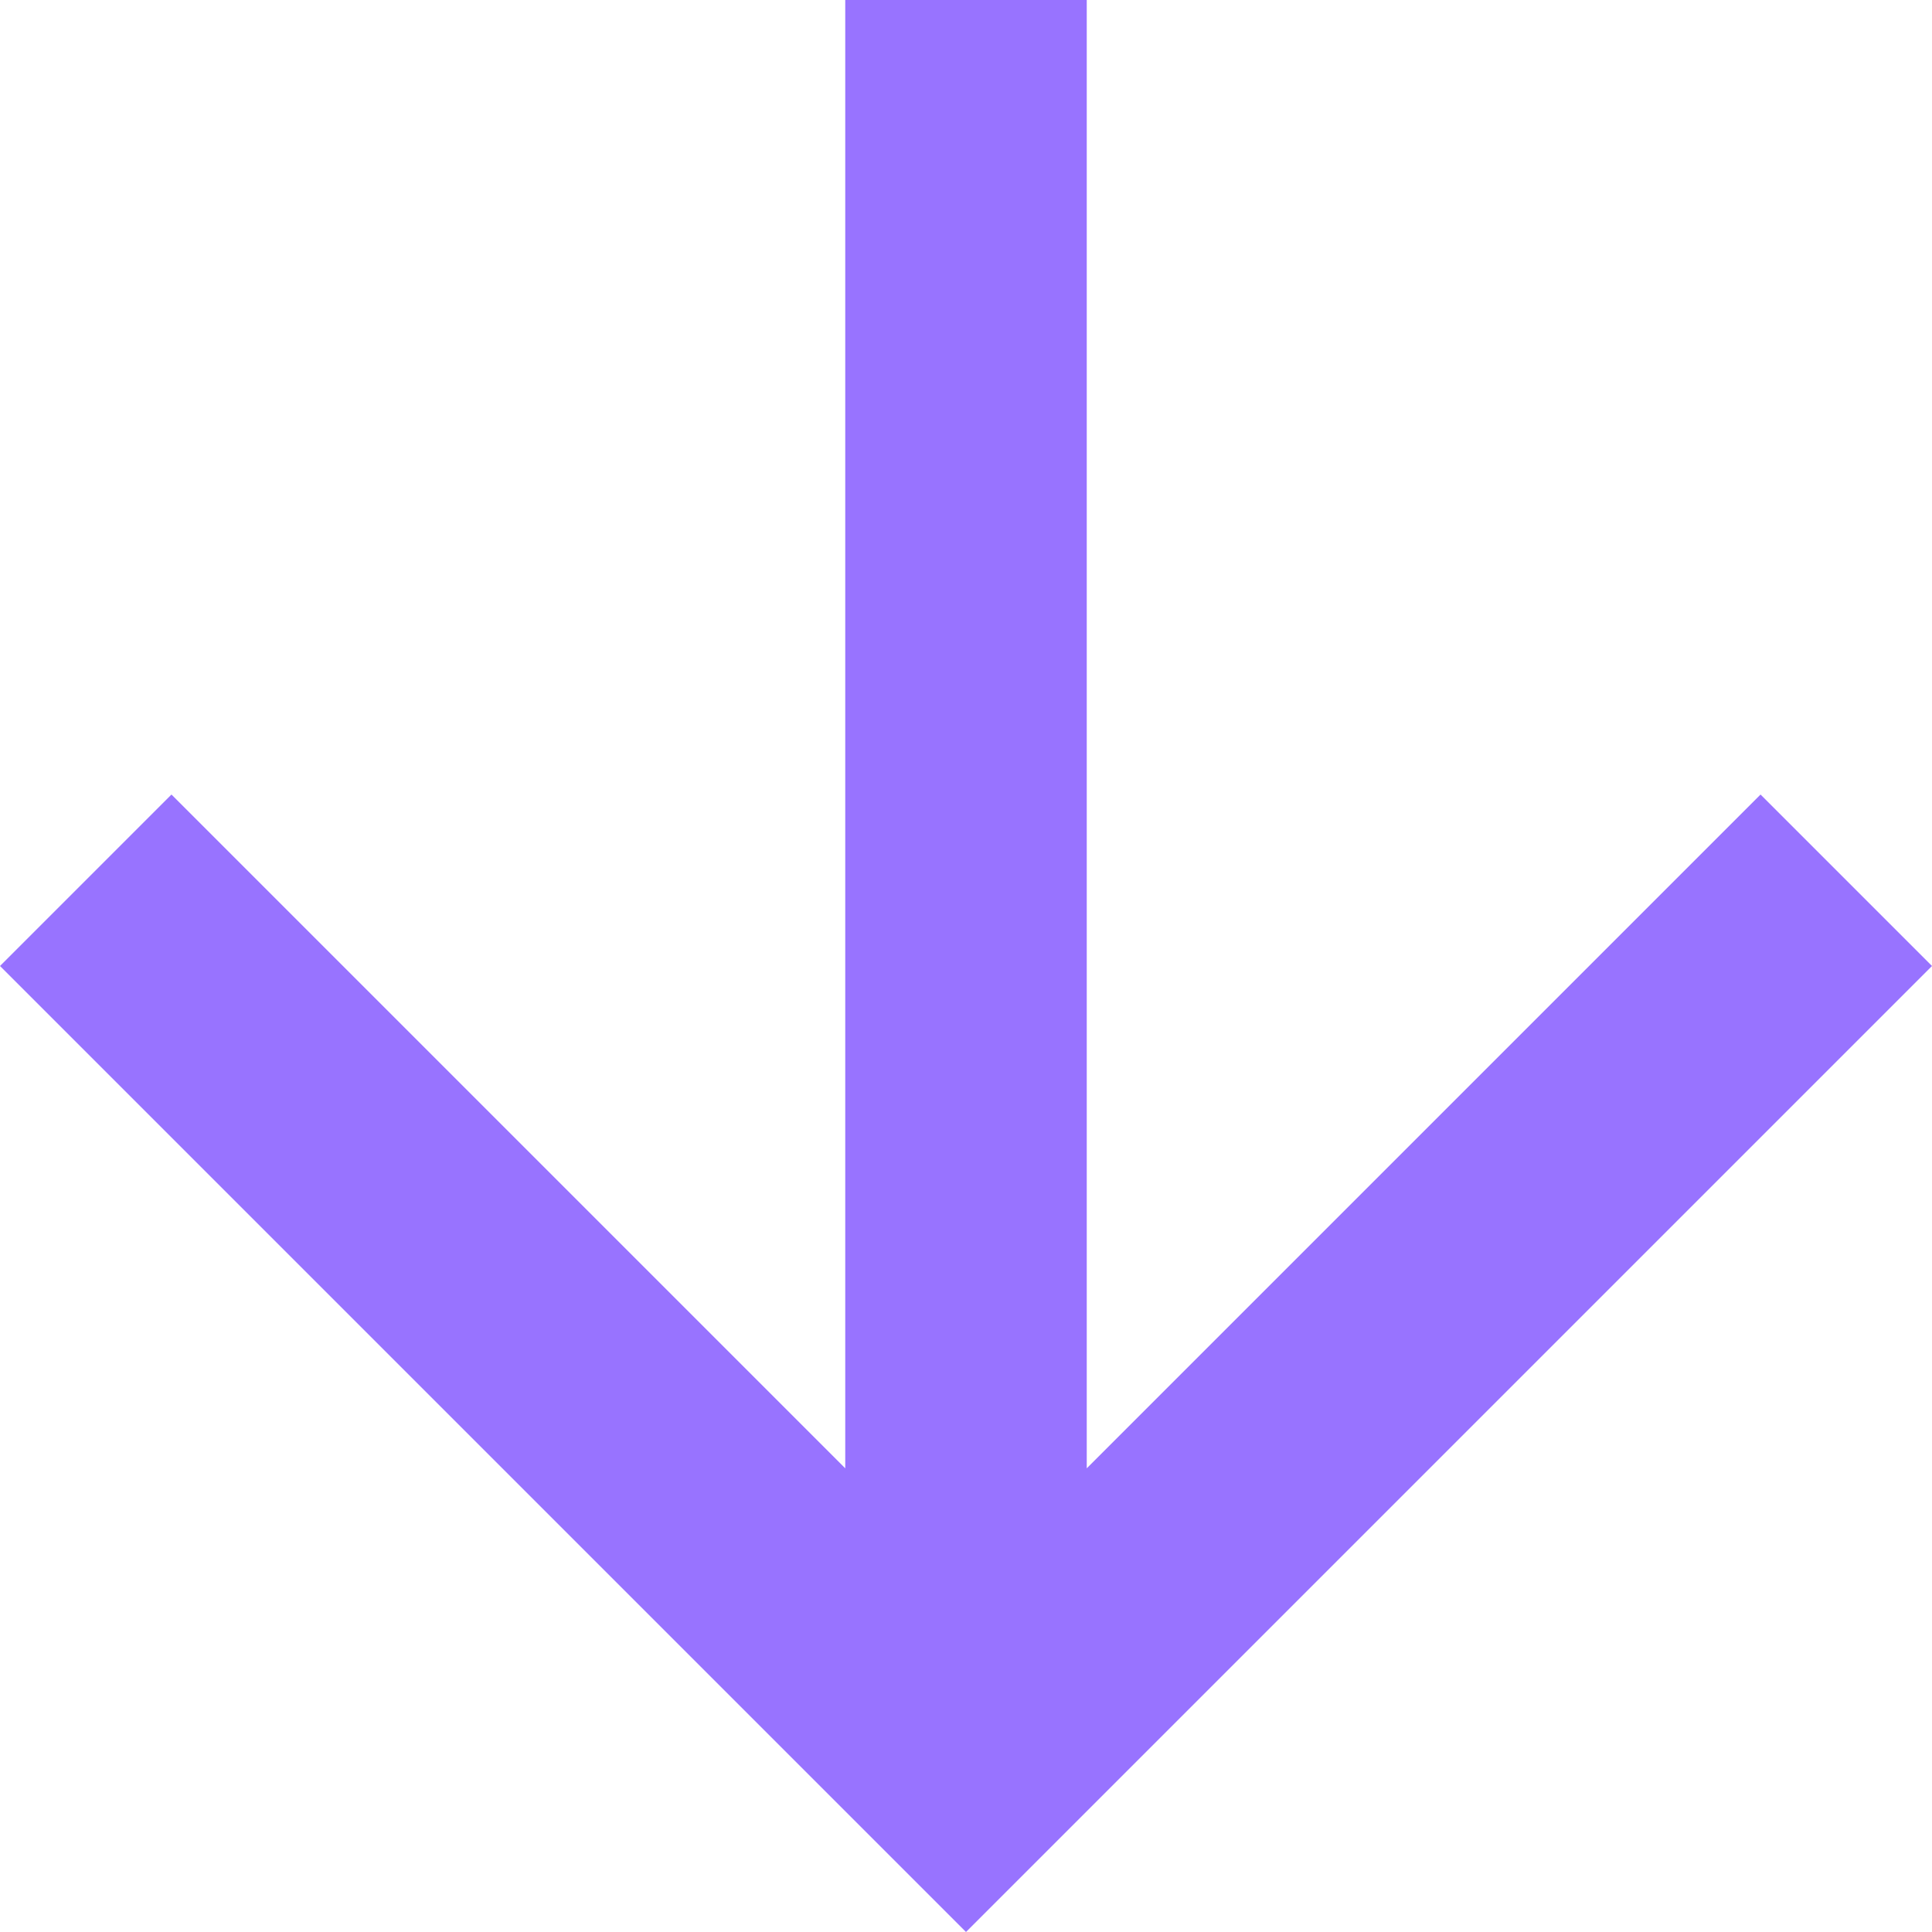 <svg width="8" height="8" viewBox="0 0 8 8" fill="none" xmlns="http://www.w3.org/2000/svg" xmlns:xlink="http://www.w3.org/1999/xlink">
	<defs/>
	<path id="Vector" d="M8 4L7.29 3.29L4.5 6.08L4.5 0L3.5 0L3.5 6.08L0.71 3.29L0 4L4 8L8 4Z" fill="#9873FF" fill-opacity="1" fill-rule="nonzero"/>
</svg>
